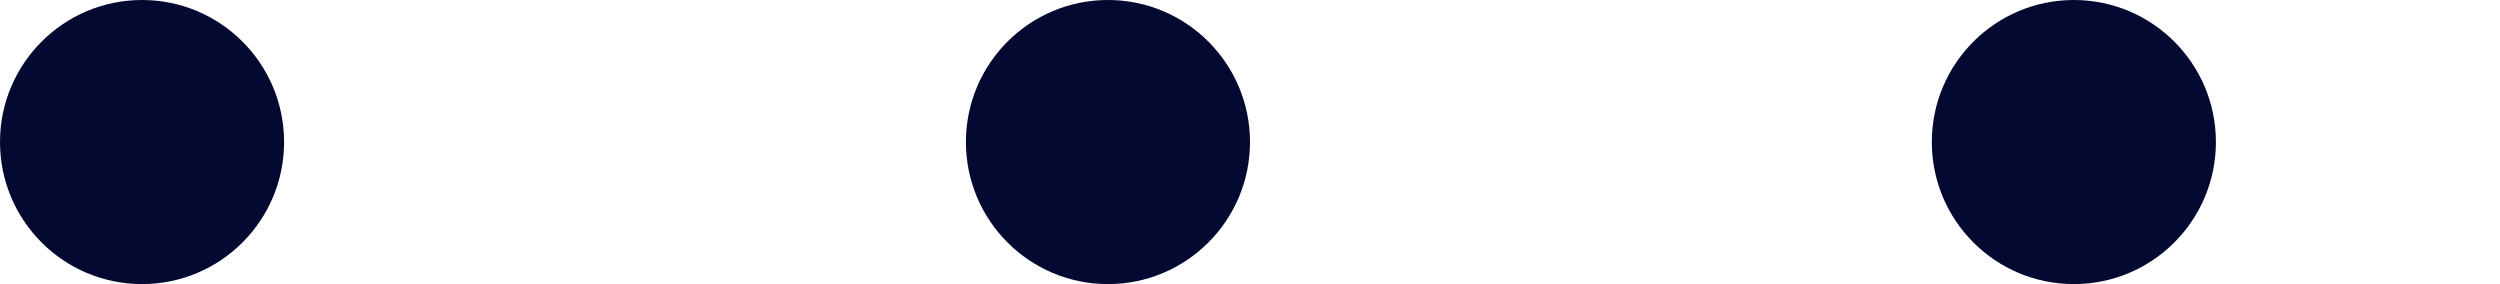 <svg xmlns="http://www.w3.org/2000/svg" id="Component_20_1" width="44" height="5" viewBox="0 0 44 5">
    <defs>
        <clipPath id="clip-path">
            <path fill="none" d="M0 0H44V5H0z"/>
        </clipPath>
        <style>
            .cls-3{fill:#040931}
        </style>
    </defs>
    <g id="Repeat_Grid_13" clip-path="url(#clip-path)">
        <g transform="translate(-939 -2634)">
            <circle id="Ellipse_322" cx="2.5" cy="2.5" r="2.5" class="cls-3" transform="translate(939 2634)"/>
        </g>
        <g transform="translate(-922 -2634)">
            <circle id="Ellipse_322-2" cx="2.5" cy="2.5" r="2.5" class="cls-3" transform="translate(939 2634)"/>
        </g>
        <g transform="translate(-905 -2634)">
            <circle id="Ellipse_322-3" cx="2.5" cy="2.5" r="2.5" class="cls-3" transform="translate(939 2634)"/>
        </g>
    </g>
</svg>
